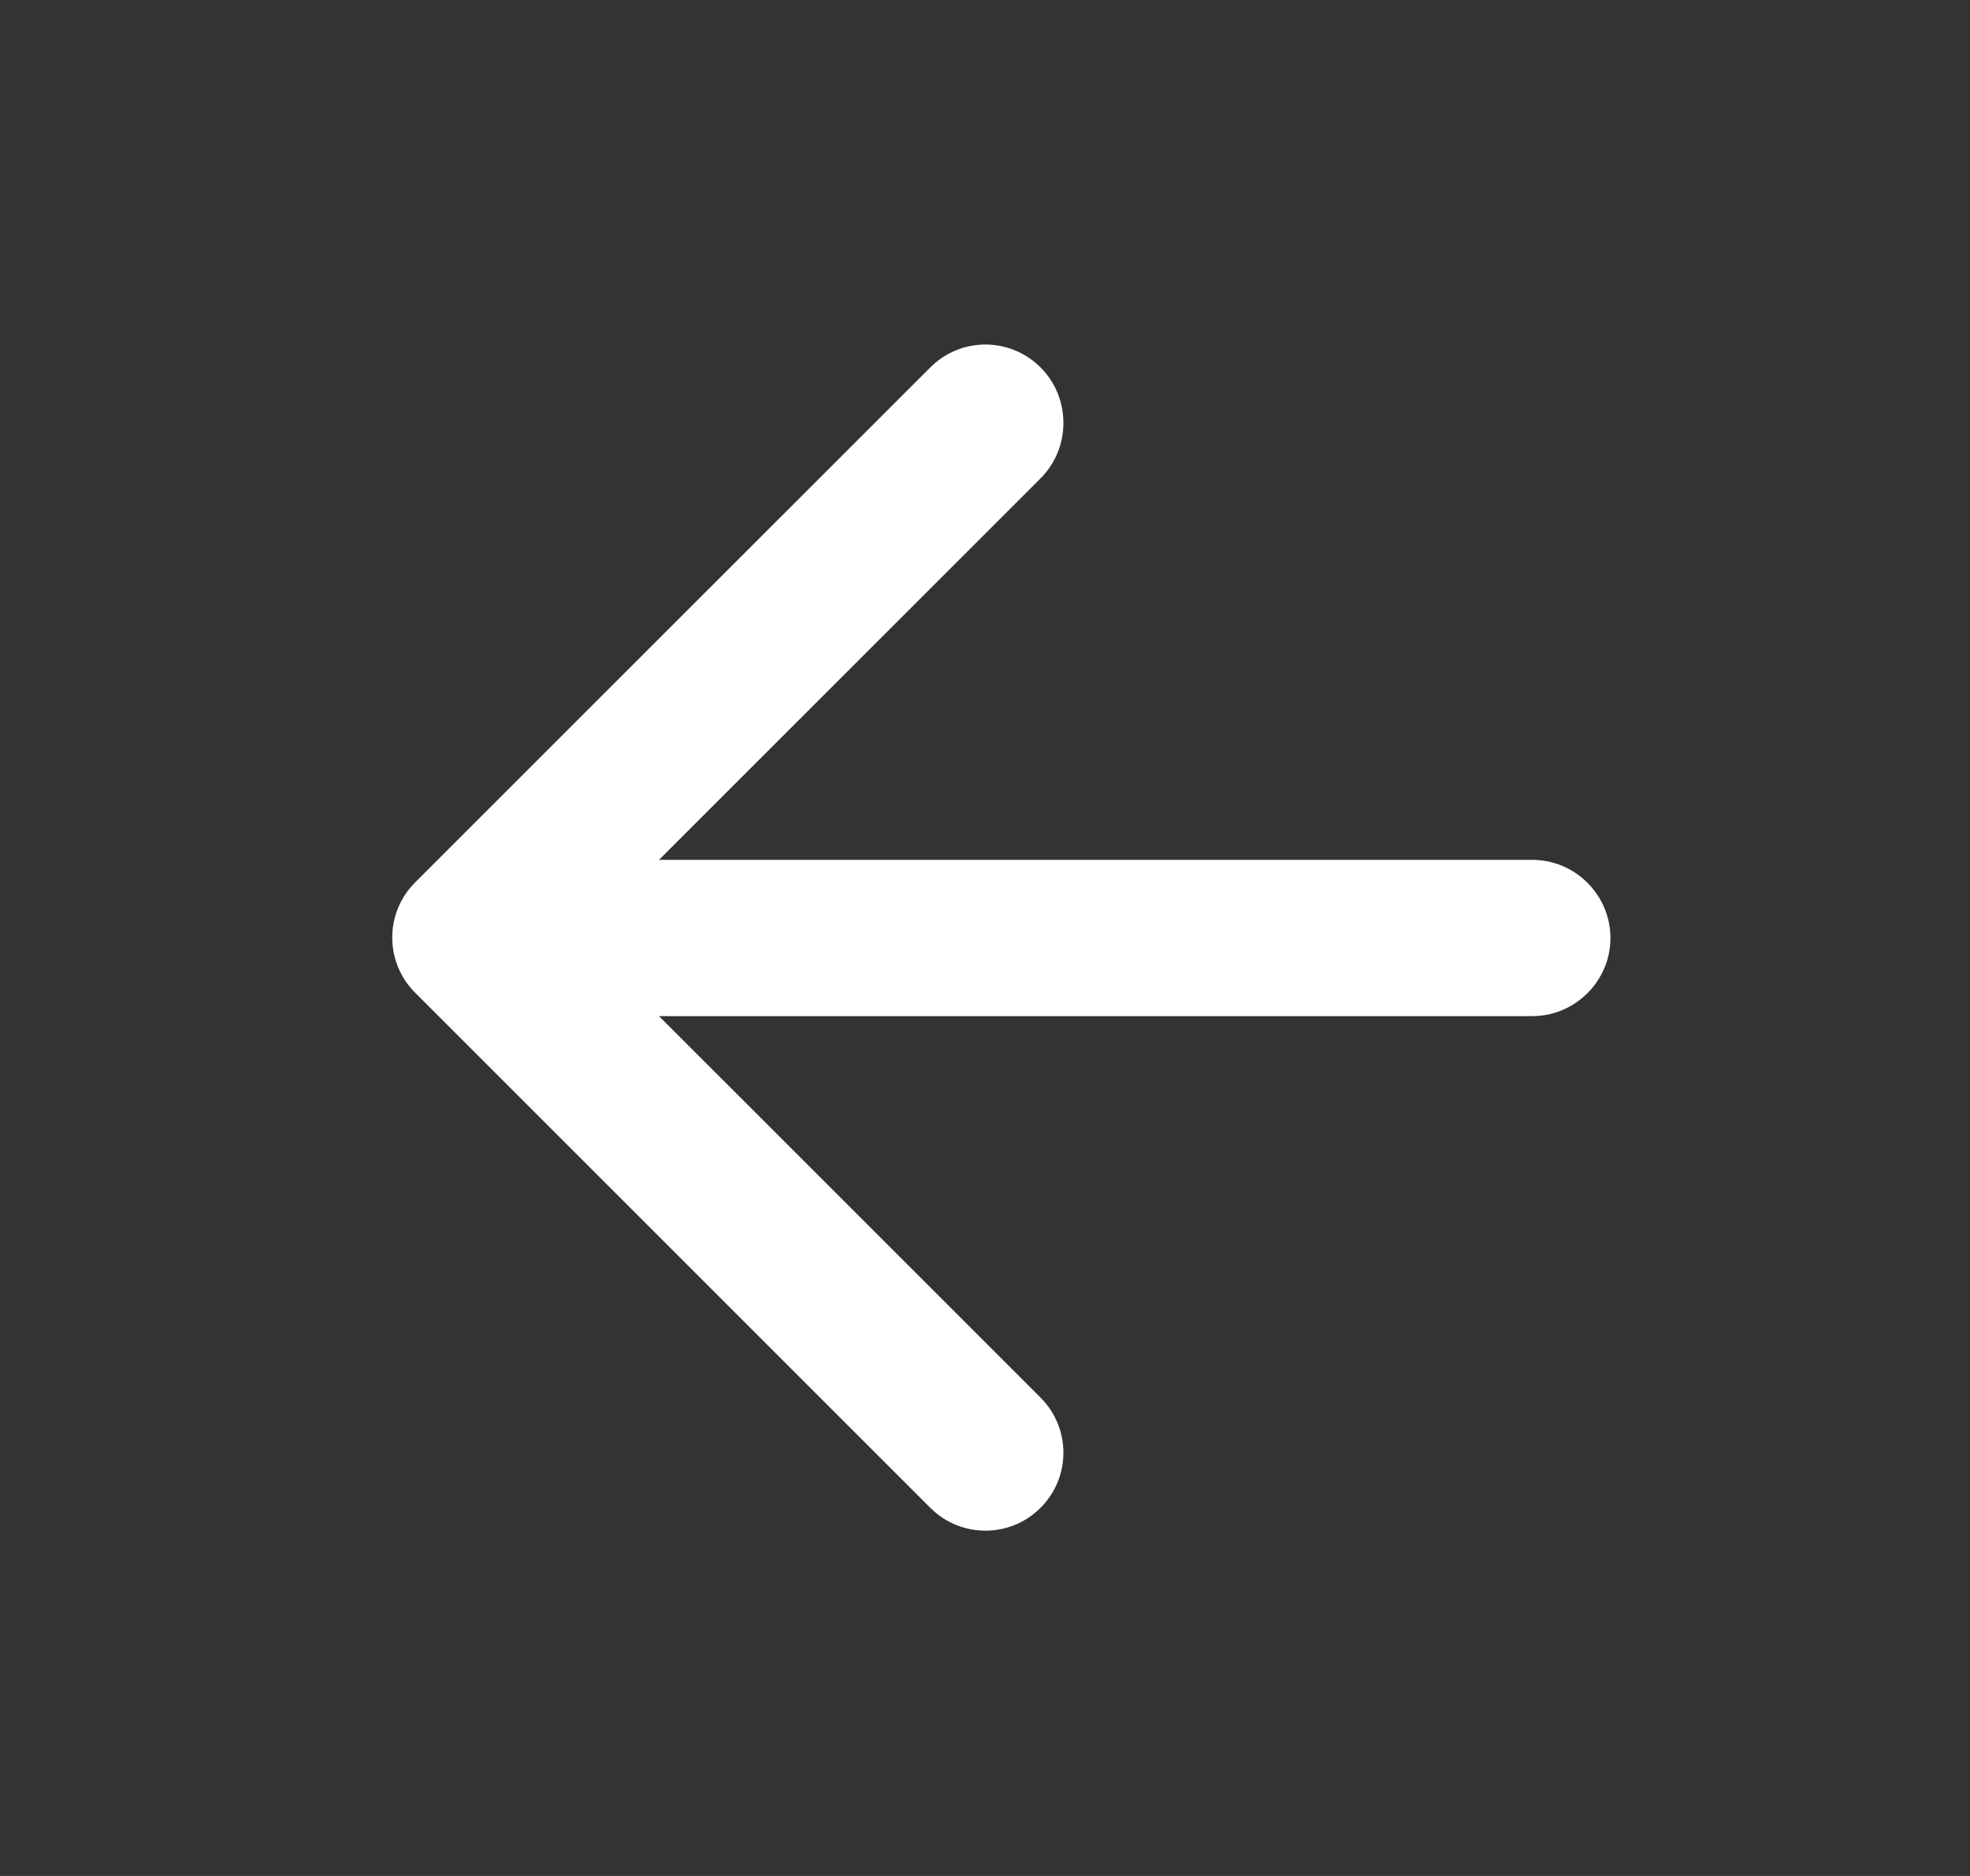 <svg width="21" height="20" viewBox="0 0 21 20" fill="none" xmlns="http://www.w3.org/2000/svg">
<rect x="0" y="0" width="21" height="20" fill="#333333" stroke="none"/>
<g id="Frame">
<path id="Vector" fill-rule="evenodd" clip-rule="evenodd" d="M16.334 9.167H7.025L11.092 5.1C11.417 4.775 11.417 4.242 11.092 3.917C10.767 3.592 10.242 3.592 9.917 3.917L4.425 9.408C4.1 9.733 4.1 10.258 4.425 10.583L9.917 16.075C10.242 16.4 10.767 16.4 11.092 16.075C11.417 15.75 11.417 15.225 11.092 14.9L7.025 10.833H16.334C16.792 10.833 17.167 10.458 17.167 10C17.167 9.542 16.792 9.167 16.334 9.167Z" fill="white"/>
</g>
</svg>

